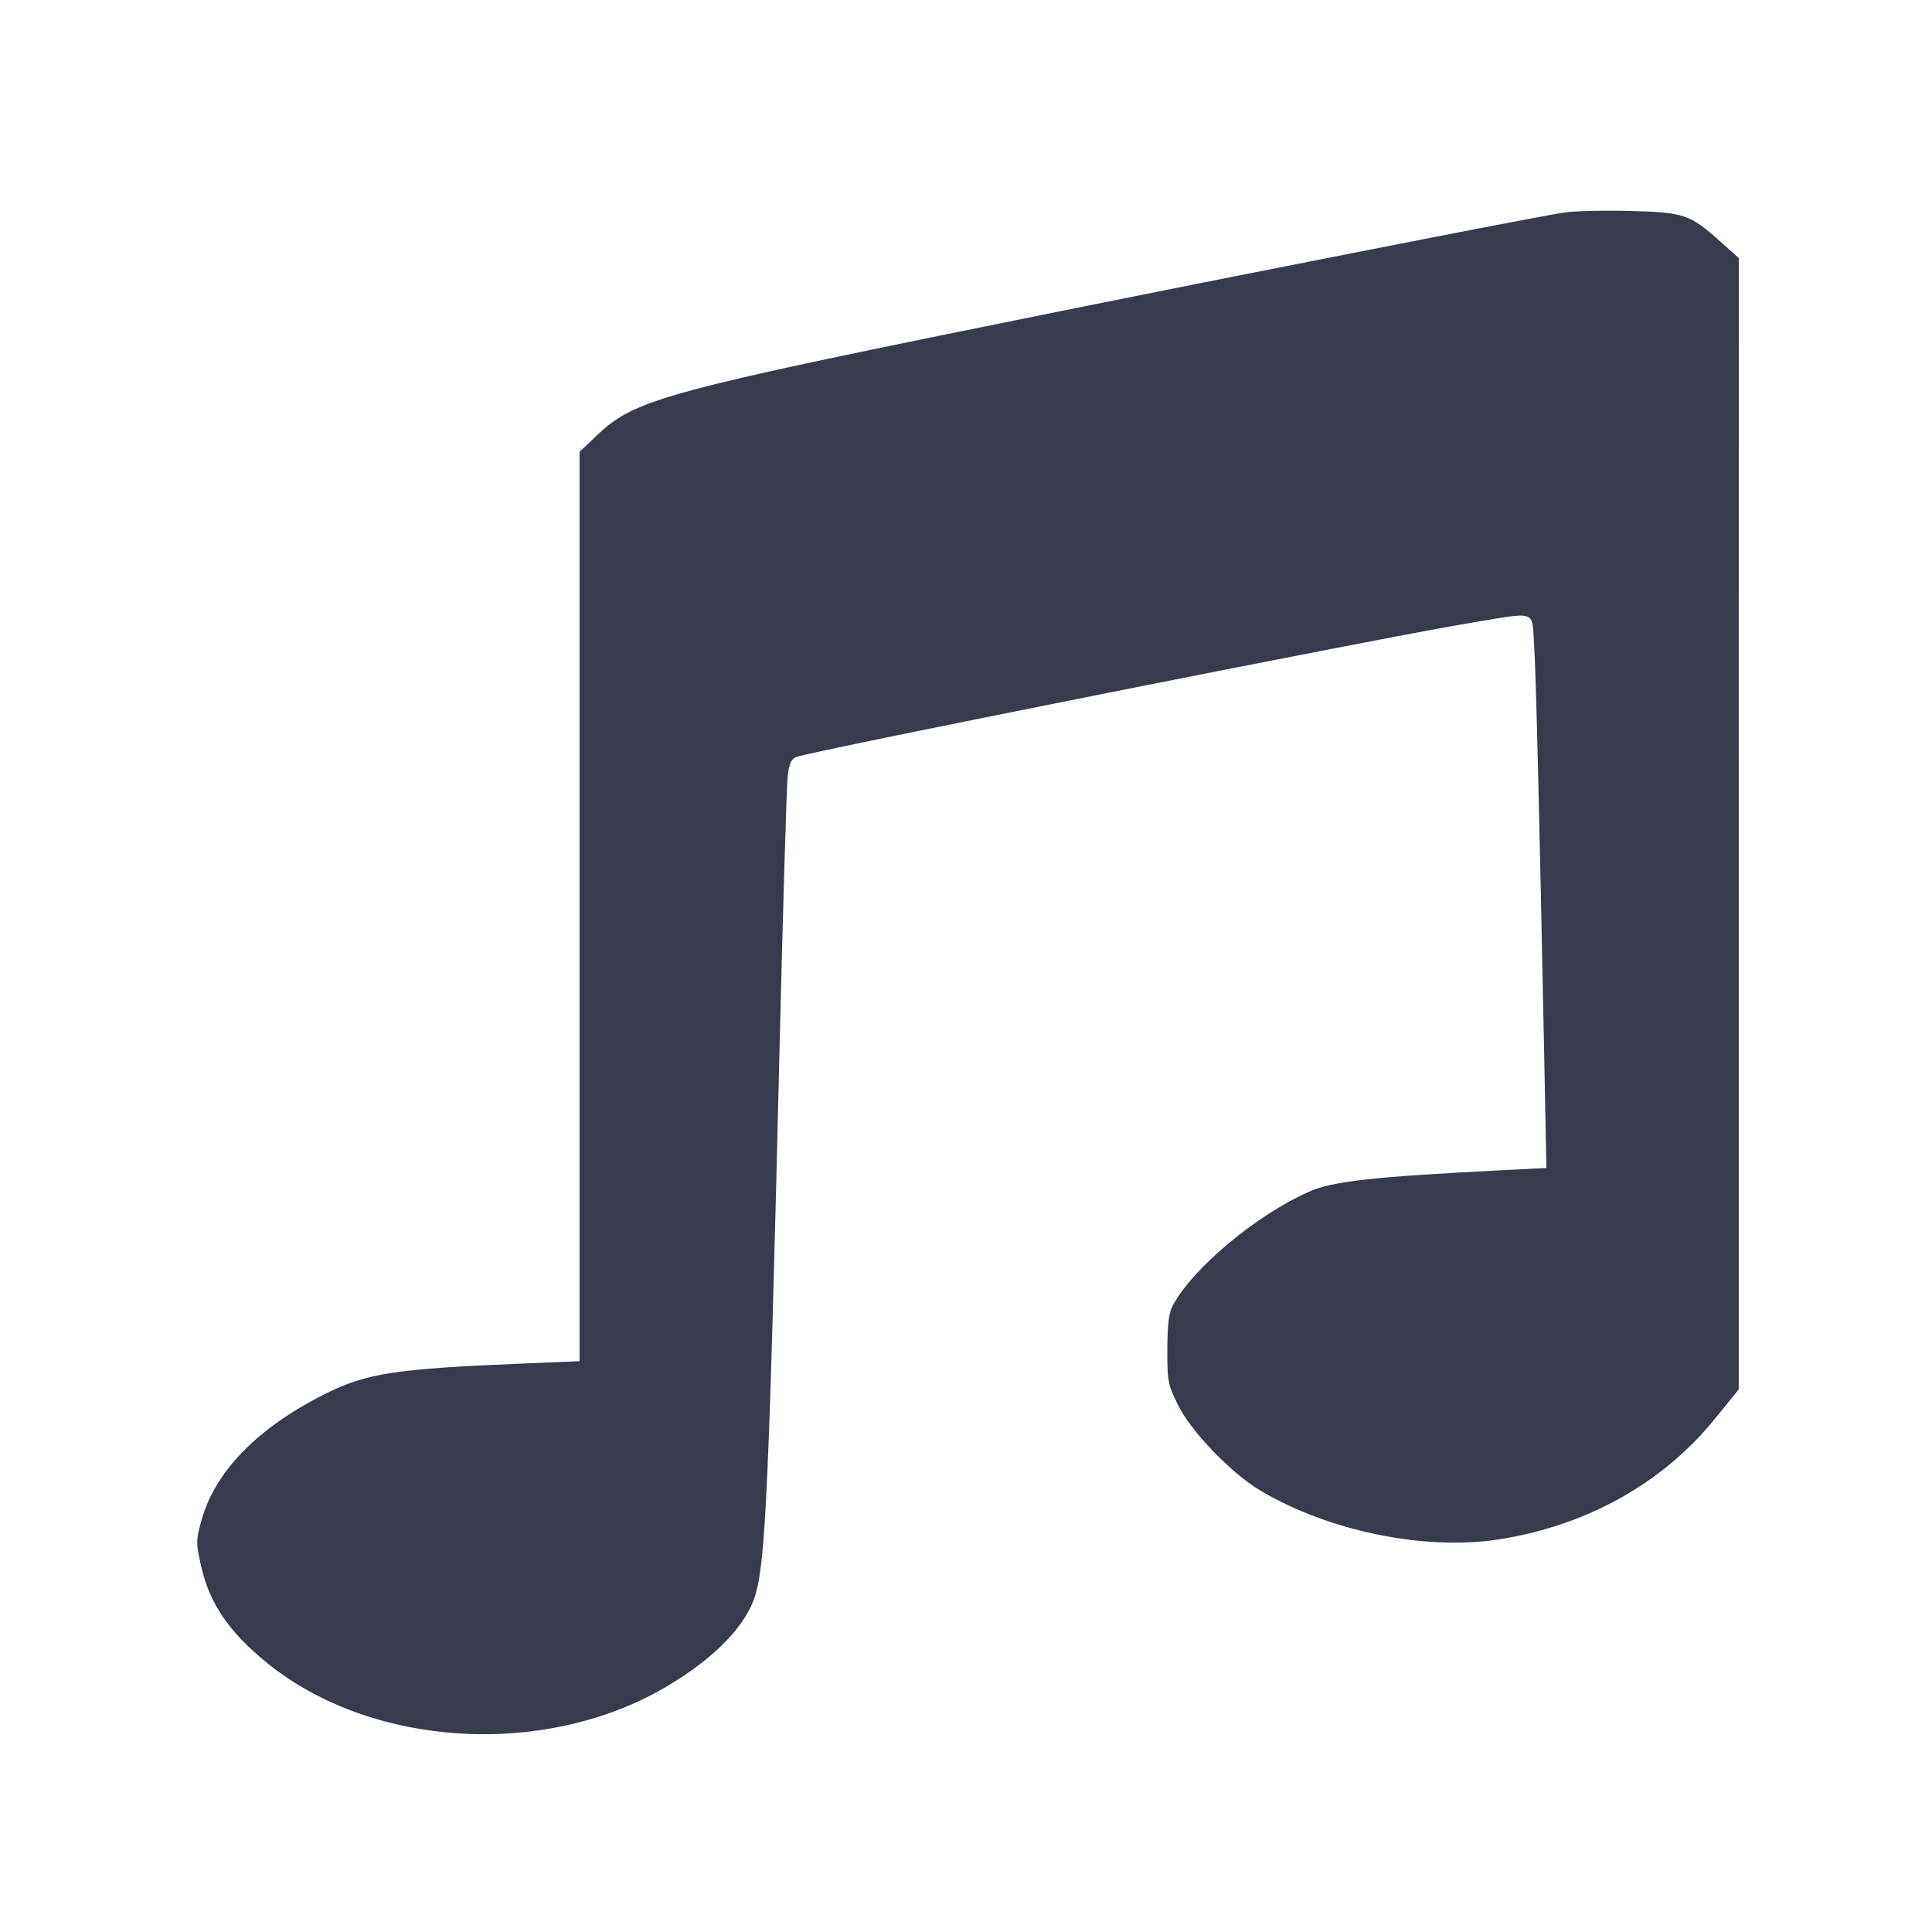 <svg width="24" height="24" viewBox="0 0 24 24" fill="none" xmlns="http://www.w3.org/2000/svg"><path d="M19.440 2.639 C 19.177 2.674,15.936 3.309,13.220 3.856 C 8.224 4.864,7.898 4.951,7.413 5.410 L 7.200 5.612 7.200 11.260 L 7.200 16.909 6.530 16.937 C 4.914 17.002,4.556 17.057,4.038 17.316 C 3.198 17.737,2.666 18.283,2.500 18.895 C 2.435 19.136,2.434 19.171,2.496 19.446 C 2.601 19.916,2.838 20.266,3.313 20.654 C 4.617 21.717,6.786 21.843,8.294 20.943 C 8.885 20.591,9.270 20.191,9.384 19.812 C 9.510 19.394,9.555 18.394,9.681 13.140 C 9.725 11.314,9.772 9.733,9.786 9.627 C 9.805 9.480,9.832 9.426,9.896 9.402 C 10.089 9.329,17.252 7.904,18.259 7.739 C 19.109 7.599,19.028 7.571,19.057 8.010 C 19.080 8.355,19.121 10.023,19.184 13.185 L 19.210 14.509 18.675 14.536 C 17.045 14.619,16.556 14.673,16.261 14.804 C 15.608 15.092,14.818 15.752,14.569 16.217 C 14.520 16.308,14.503 16.448,14.501 16.761 C 14.500 17.160,14.507 17.196,14.636 17.458 C 14.795 17.781,15.295 18.301,15.651 18.513 C 16.506 19.023,17.709 19.268,18.631 19.121 C 19.722 18.947,20.658 18.422,21.307 17.620 L 21.599 17.260 21.599 10.233 L 21.600 3.206 21.370 3.000 C 20.997 2.665,20.924 2.640,20.269 2.621 C 19.956 2.612,19.583 2.620,19.440 2.639 " fill="#373B4D" stroke="none" fill-rule="evenodd"></path></svg>